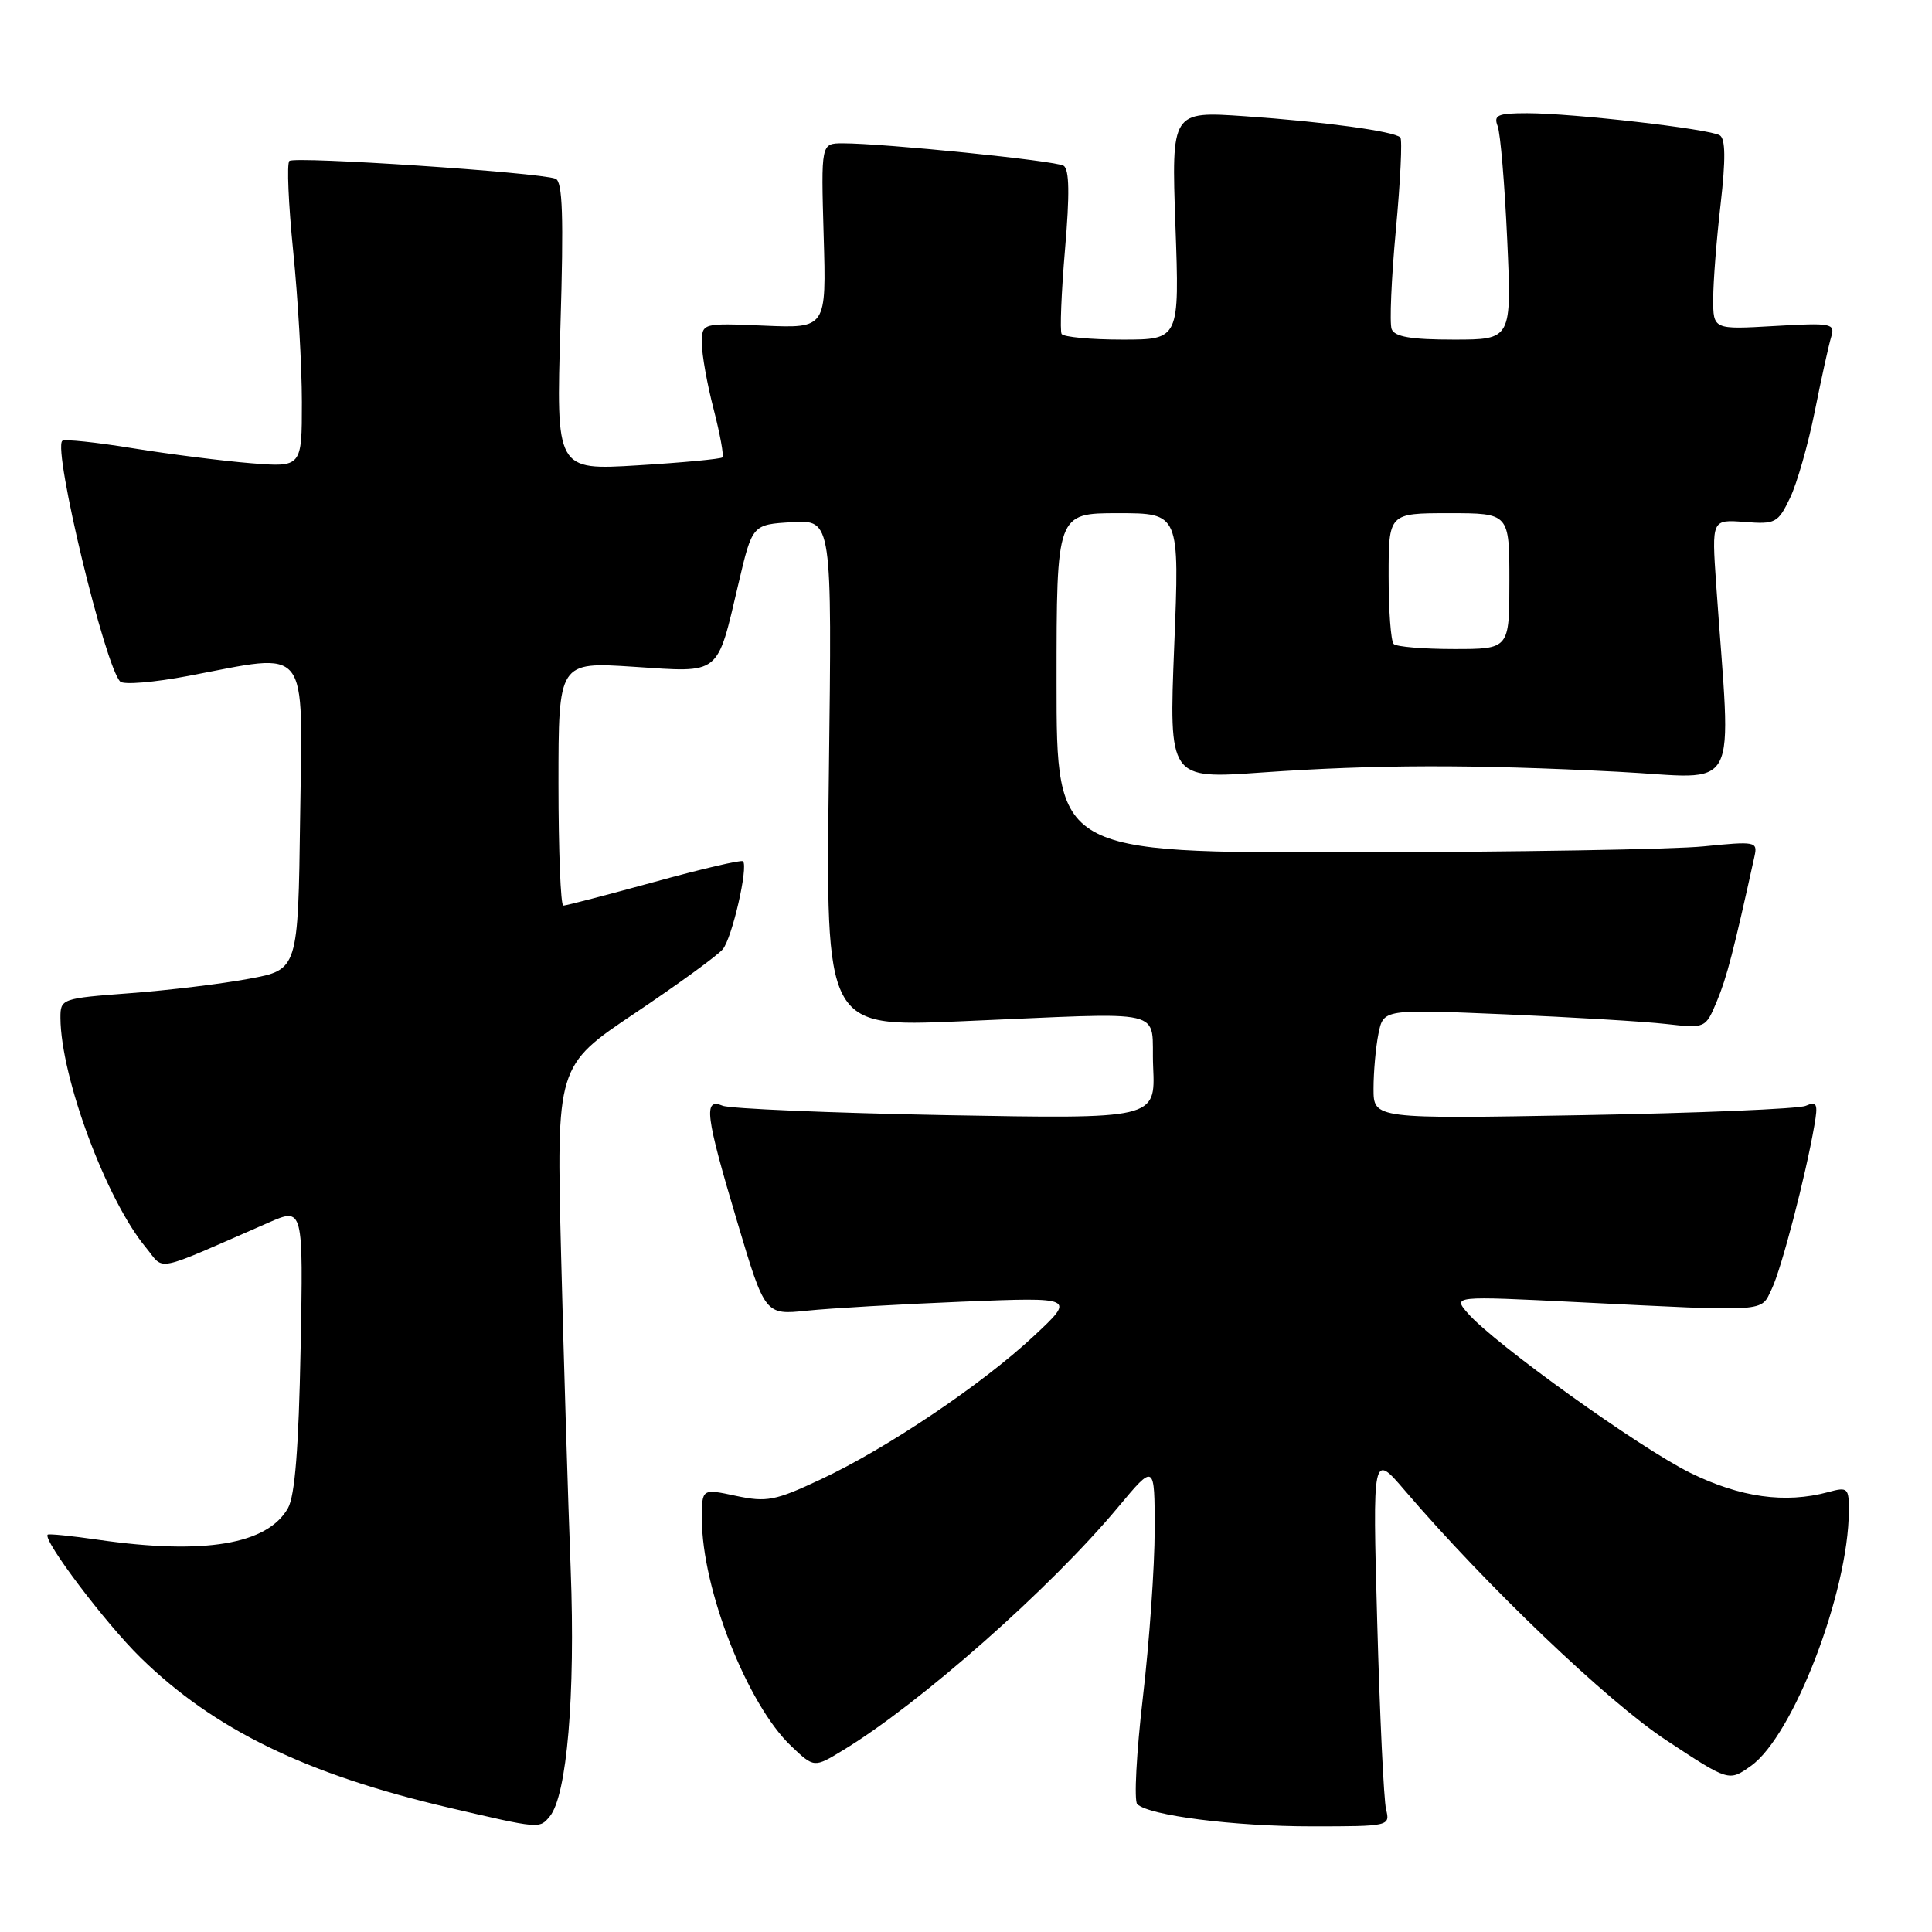 <?xml version="1.0" encoding="UTF-8" standalone="no"?>
<!DOCTYPE svg PUBLIC "-//W3C//DTD SVG 1.1//EN" "http://www.w3.org/Graphics/SVG/1.1/DTD/svg11.dtd" >
<svg xmlns="http://www.w3.org/2000/svg" xmlns:xlink="http://www.w3.org/1999/xlink" version="1.1" viewBox="0 0 256 256">
 <g >
 <path fill="currentColor"
d=" M 72.84 240.69 C 75.12 237.95 76.25 224.62 75.62 208.00 C 75.27 198.93 74.70 180.19 74.35 166.37 C 73.72 141.23 73.72 141.23 84.13 134.25 C 89.85 130.41 95.09 126.60 95.77 125.78 C 97.01 124.29 99.18 114.84 98.45 114.12 C 98.24 113.91 92.94 115.14 86.68 116.87 C 80.41 118.59 75.00 120.00 74.64 120.00 C 74.29 120.00 74.00 112.73 74.00 103.85 C 74.00 87.70 74.00 87.70 83.96 88.35 C 95.61 89.12 94.95 89.64 97.86 77.29 C 99.69 69.50 99.69 69.50 104.97 69.19 C 110.25 68.89 110.25 68.89 109.83 102.48 C 109.41 136.07 109.41 136.07 126.96 135.34 C 155.67 134.14 152.45 133.39 152.80 141.39 C 153.10 148.27 153.10 148.27 125.30 147.76 C 110.01 147.47 96.71 146.91 95.75 146.51 C 93.17 145.44 93.46 147.73 97.68 161.87 C 101.37 174.25 101.37 174.25 106.94 173.67 C 110.00 173.35 119.25 172.82 127.50 172.48 C 142.50 171.88 142.50 171.88 137.00 177.02 C 130.14 183.43 117.50 191.94 108.72 196.04 C 102.71 198.86 101.59 199.07 97.52 198.21 C 93.00 197.24 93.00 197.24 93.00 201.23 C 93.00 210.53 99.01 225.84 104.84 231.37 C 107.87 234.25 107.87 234.25 111.68 231.93 C 121.85 225.78 139.22 210.43 148.16 199.70 C 153.00 193.90 153.00 193.90 153.00 202.70 C 153.00 207.54 152.30 217.53 151.44 224.89 C 150.58 232.26 150.25 238.63 150.69 239.06 C 152.26 240.57 163.49 242.00 173.79 242.00 C 184.10 242.00 184.21 241.97 183.66 239.75 C 183.36 238.51 182.83 227.38 182.49 215.00 C 181.87 192.50 181.87 192.50 186.15 197.50 C 196.97 210.14 212.99 225.46 220.80 230.60 C 229.09 236.07 229.09 236.07 232.01 233.99 C 237.62 230.00 244.93 210.98 244.98 200.23 C 245.00 197.15 244.84 197.00 242.25 197.71 C 236.54 199.25 230.61 198.42 223.97 195.16 C 217.22 191.83 198.01 178.05 194.50 174.02 C 192.50 171.72 192.50 171.72 209.00 172.54 C 234.65 173.81 233.26 173.91 234.77 170.78 C 236.05 168.12 239.25 155.86 240.41 149.14 C 240.92 146.23 240.76 145.89 239.25 146.53 C 238.29 146.93 225.01 147.49 209.75 147.76 C 182.00 148.26 182.00 148.26 182.00 144.25 C 182.00 142.05 182.29 138.78 182.65 136.98 C 183.31 133.72 183.31 133.72 199.40 134.40 C 208.26 134.78 217.86 135.35 220.74 135.68 C 225.99 136.27 225.99 136.27 227.51 132.63 C 228.81 129.51 229.72 126.00 232.48 113.46 C 232.91 111.51 232.63 111.46 225.72 112.15 C 221.75 112.55 200.84 112.90 179.25 112.94 C 140.00 113.00 140.00 113.00 140.00 90.50 C 140.00 68.00 140.00 68.00 148.15 68.00 C 156.30 68.00 156.30 68.00 155.59 85.61 C 154.89 103.23 154.89 103.23 167.19 102.36 C 182.34 101.30 195.03 101.27 214.34 102.26 C 230.94 103.10 229.39 106.04 227.40 77.42 C 226.81 68.83 226.81 68.83 231.15 69.16 C 235.26 69.48 235.59 69.30 237.18 66.00 C 238.11 64.07 239.59 58.90 240.47 54.50 C 241.35 50.10 242.33 45.65 242.65 44.62 C 243.18 42.85 242.70 42.76 235.11 43.20 C 227.00 43.67 227.00 43.67 227.01 39.58 C 227.01 37.34 227.45 31.70 227.99 27.05 C 228.67 21.10 228.64 18.39 227.88 17.93 C 226.51 17.08 208.38 15.00 202.36 15.00 C 198.44 15.00 197.88 15.25 198.45 16.72 C 198.81 17.67 199.38 24.42 199.71 31.72 C 200.31 45.00 200.31 45.00 192.62 45.00 C 186.98 45.00 184.80 44.63 184.40 43.61 C 184.11 42.84 184.36 36.93 184.96 30.47 C 185.56 24.01 185.83 18.49 185.55 18.21 C 184.73 17.39 175.40 16.12 164.95 15.40 C 155.22 14.73 155.22 14.73 155.75 29.86 C 156.29 45.00 156.29 45.00 148.70 45.00 C 144.53 45.00 140.92 44.66 140.67 44.25 C 140.43 43.84 140.63 38.80 141.12 33.06 C 141.75 25.73 141.70 22.43 140.93 21.96 C 139.85 21.29 117.05 18.98 111.64 18.99 C 108.79 19.00 108.79 19.00 109.14 31.25 C 109.50 43.50 109.50 43.50 101.25 43.15 C 93.00 42.80 93.00 42.80 93.00 45.50 C 93.00 46.99 93.70 50.91 94.56 54.22 C 95.41 57.52 95.94 60.40 95.72 60.61 C 95.51 60.82 90.46 61.30 84.51 61.66 C 73.68 62.32 73.68 62.32 74.26 43.24 C 74.70 28.63 74.55 24.04 73.61 23.68 C 71.42 22.84 38.99 20.68 38.34 21.33 C 37.99 21.68 38.22 27.06 38.85 33.29 C 39.48 39.52 40.00 48.51 40.00 53.27 C 40.00 61.92 40.00 61.92 33.25 61.38 C 29.54 61.08 22.50 60.19 17.61 59.40 C 12.72 58.60 8.50 58.16 8.25 58.42 C 7.01 59.65 13.90 88.26 15.93 90.31 C 16.37 90.76 20.44 90.42 24.97 89.56 C 41.22 86.48 40.08 85.05 39.77 108.24 C 39.50 128.49 39.50 128.49 33.00 129.69 C 29.42 130.36 22.34 131.22 17.25 131.60 C 8.13 132.29 8.00 132.33 8.01 134.90 C 8.06 142.78 14.10 159.00 19.32 165.29 C 21.91 168.41 20.01 168.80 35.59 162.00 C 40.19 159.99 40.19 159.99 39.83 178.75 C 39.58 191.84 39.08 198.20 38.16 199.83 C 35.44 204.65 27.05 206.05 13.04 204.03 C 9.48 203.51 6.46 203.21 6.32 203.35 C 5.63 204.04 13.97 215.09 18.61 219.63 C 28.35 229.17 40.57 235.12 59.50 239.53 C 71.54 242.34 71.48 242.33 72.84 240.69 Z  M 184.67 85.33 C 184.30 84.97 184.00 80.92 184.00 76.33 C 184.00 68.00 184.00 68.00 192.00 68.00 C 200.00 68.00 200.00 68.00 200.00 77.00 C 200.00 86.00 200.00 86.00 192.67 86.00 C 188.63 86.00 185.03 85.70 184.67 85.33 Z "/>
</g>
</svg>